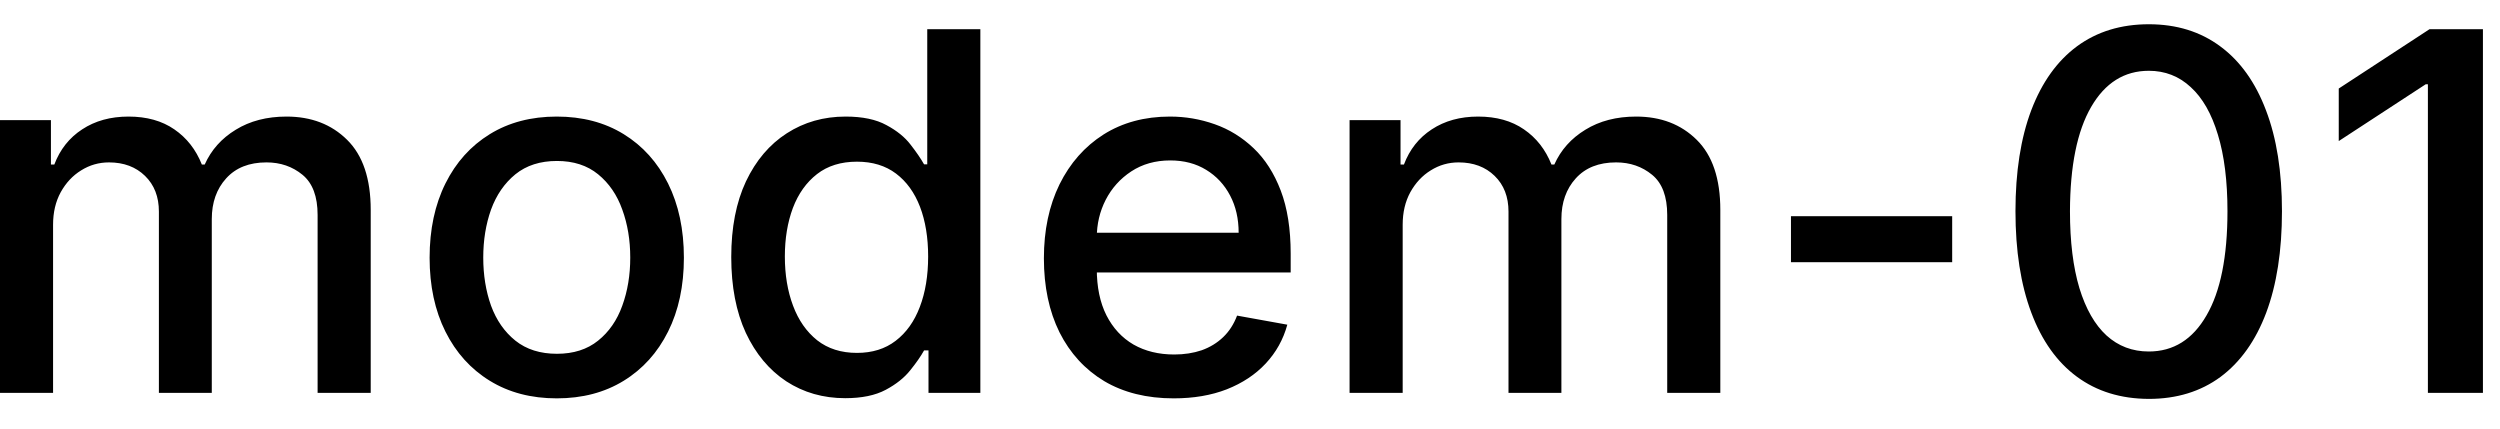 <svg width="70" height="12" viewBox="0 0 70 12" fill="none" xmlns="http://www.w3.org/2000/svg">
<path d="M-0.001 11V3.364H1.426V4.607H1.521C1.68 4.186 1.94 3.857 2.301 3.622C2.662 3.384 3.095 3.264 3.599 3.264C4.109 3.264 4.537 3.384 4.881 3.622C5.229 3.861 5.486 4.189 5.652 4.607H5.732C5.914 4.199 6.204 3.874 6.602 3.632C6.999 3.387 7.473 3.264 8.023 3.264C8.716 3.264 9.281 3.481 9.719 3.915C10.16 4.35 10.38 5.004 10.38 5.879V11H8.893V6.018C8.893 5.501 8.753 5.127 8.471 4.895C8.189 4.663 7.853 4.547 7.462 4.547C6.978 4.547 6.602 4.696 6.333 4.994C6.065 5.289 5.93 5.669 5.93 6.133V11H4.449V5.924C4.449 5.51 4.32 5.177 4.061 4.925C3.803 4.673 3.466 4.547 3.052 4.547C2.77 4.547 2.51 4.621 2.271 4.771C2.036 4.916 1.845 5.12 1.7 5.382C1.557 5.644 1.486 5.947 1.486 6.292V11H-0.001ZM15.589 11.154C14.873 11.154 14.248 10.99 13.715 10.662C13.181 10.334 12.767 9.875 12.472 9.285C12.177 8.695 12.029 8.005 12.029 7.217C12.029 6.424 12.177 5.732 12.472 5.138C12.767 4.545 13.181 4.085 13.715 3.756C14.248 3.428 14.873 3.264 15.589 3.264C16.305 3.264 16.93 3.428 17.463 3.756C17.997 4.085 18.411 4.545 18.706 5.138C19.001 5.732 19.149 6.424 19.149 7.217C19.149 8.005 19.001 8.695 18.706 9.285C18.411 9.875 17.997 10.334 17.463 10.662C16.93 10.99 16.305 11.154 15.589 11.154ZM15.594 9.906C16.058 9.906 16.442 9.784 16.747 9.538C17.052 9.293 17.278 8.967 17.424 8.559C17.573 8.151 17.647 7.702 17.647 7.212C17.647 6.724 17.573 6.277 17.424 5.869C17.278 5.458 17.052 5.129 16.747 4.88C16.442 4.631 16.058 4.507 15.594 4.507C15.127 4.507 14.739 4.631 14.431 4.88C14.126 5.129 13.899 5.458 13.749 5.869C13.604 6.277 13.531 6.724 13.531 7.212C13.531 7.702 13.604 8.151 13.749 8.559C13.899 8.967 14.126 9.293 14.431 9.538C14.739 9.784 15.127 9.906 15.594 9.906ZM23.666 11.149C23.05 11.149 22.5 10.992 22.016 10.677C21.535 10.359 21.158 9.906 20.883 9.32C20.611 8.73 20.475 8.022 20.475 7.197C20.475 6.371 20.612 5.665 20.887 5.079C21.166 4.492 21.547 4.043 22.031 3.732C22.515 3.42 23.063 3.264 23.677 3.264C24.15 3.264 24.532 3.344 24.82 3.503C25.112 3.659 25.337 3.841 25.496 4.05C25.659 4.259 25.784 4.442 25.874 4.602H25.963V0.818H27.45V11H25.998V9.812H25.874C25.784 9.974 25.655 10.16 25.486 10.369C25.32 10.577 25.092 10.76 24.8 10.915C24.508 11.071 24.131 11.149 23.666 11.149ZM23.995 9.881C24.422 9.881 24.784 9.769 25.078 9.543C25.377 9.315 25.602 8.998 25.755 8.594C25.91 8.189 25.988 7.719 25.988 7.182C25.988 6.652 25.912 6.188 25.76 5.79C25.607 5.392 25.383 5.082 25.088 4.86C24.793 4.638 24.429 4.527 23.995 4.527C23.547 4.527 23.174 4.643 22.876 4.875C22.578 5.107 22.352 5.424 22.2 5.825C22.051 6.226 21.976 6.678 21.976 7.182C21.976 7.692 22.052 8.151 22.205 8.559C22.357 8.967 22.583 9.29 22.881 9.528C23.183 9.764 23.554 9.881 23.995 9.881ZM32.863 11.154C32.11 11.154 31.462 10.993 30.919 10.672C30.379 10.347 29.961 9.891 29.666 9.305C29.374 8.715 29.229 8.024 29.229 7.232C29.229 6.449 29.374 5.76 29.666 5.163C29.961 4.567 30.372 4.101 30.899 3.766C31.429 3.432 32.049 3.264 32.758 3.264C33.189 3.264 33.607 3.335 34.011 3.478C34.416 3.62 34.779 3.844 35.1 4.149C35.422 4.454 35.675 4.85 35.861 5.337C36.046 5.821 36.139 6.41 36.139 7.102V7.629H30.069V6.516H34.682C34.682 6.125 34.603 5.778 34.444 5.477C34.285 5.172 34.061 4.931 33.773 4.756C33.487 4.58 33.153 4.492 32.768 4.492C32.351 4.492 31.986 4.595 31.674 4.8C31.366 5.003 31.128 5.268 30.959 5.596C30.793 5.921 30.71 6.274 30.71 6.655V7.525C30.71 8.035 30.799 8.469 30.979 8.827C31.161 9.185 31.414 9.459 31.739 9.648C32.064 9.833 32.444 9.926 32.878 9.926C33.159 9.926 33.416 9.886 33.648 9.807C33.88 9.724 34.081 9.601 34.25 9.439C34.419 9.277 34.548 9.076 34.638 8.837L36.045 9.091C35.932 9.505 35.73 9.868 35.438 10.18C35.15 10.488 34.787 10.728 34.349 10.901C33.915 11.07 33.42 11.154 32.863 11.154ZM37.788 11V3.364H39.215V4.607H39.31C39.469 4.186 39.729 3.857 40.09 3.622C40.452 3.384 40.884 3.264 41.388 3.264C41.898 3.264 42.326 3.384 42.67 3.622C43.019 3.861 43.275 4.189 43.441 4.607H43.521C43.703 4.199 43.993 3.874 44.391 3.632C44.788 3.387 45.262 3.264 45.812 3.264C46.505 3.264 47.07 3.481 47.508 3.915C47.949 4.35 48.169 5.004 48.169 5.879V11H46.682V6.018C46.682 5.501 46.542 5.127 46.26 4.895C45.978 4.663 45.642 4.547 45.251 4.547C44.767 4.547 44.391 4.696 44.122 4.994C43.854 5.289 43.719 5.669 43.719 6.133V11H42.238V5.924C42.238 5.51 42.109 5.177 41.85 4.925C41.592 4.673 41.255 4.547 40.841 4.547C40.559 4.547 40.299 4.621 40.06 4.771C39.825 4.916 39.635 5.12 39.489 5.382C39.346 5.644 39.275 5.947 39.275 6.292V11H37.788ZM54.661 6.053V7.341H50.147V6.053H54.661ZM60.167 11.169C59.381 11.166 58.71 10.959 58.153 10.548C57.596 10.137 57.17 9.538 56.876 8.753C56.581 7.967 56.433 7.021 56.433 5.914C56.433 4.81 56.581 3.867 56.876 3.085C57.174 2.303 57.601 1.706 58.158 1.295C58.718 0.884 59.388 0.679 60.167 0.679C60.946 0.679 61.614 0.886 62.17 1.3C62.727 1.711 63.153 2.308 63.448 3.09C63.746 3.869 63.895 4.81 63.895 5.914C63.895 7.024 63.748 7.972 63.453 8.758C63.158 9.54 62.732 10.138 62.175 10.553C61.618 10.963 60.949 11.169 60.167 11.169ZM60.167 9.842C60.856 9.842 61.395 9.505 61.782 8.832C62.174 8.16 62.369 7.187 62.369 5.914C62.369 5.069 62.28 4.355 62.101 3.771C61.925 3.185 61.672 2.741 61.34 2.439C61.012 2.134 60.621 1.982 60.167 1.982C59.481 1.982 58.942 2.32 58.551 2.996C58.16 3.672 57.963 4.645 57.959 5.914C57.959 6.763 58.047 7.48 58.223 8.067C58.402 8.65 58.655 9.093 58.983 9.394C59.312 9.692 59.706 9.842 60.167 9.842ZM69.522 0.818V11H67.981V2.359H67.921L65.485 3.95V2.479L68.026 0.818H69.522Z" fill="black"/>
</svg>
